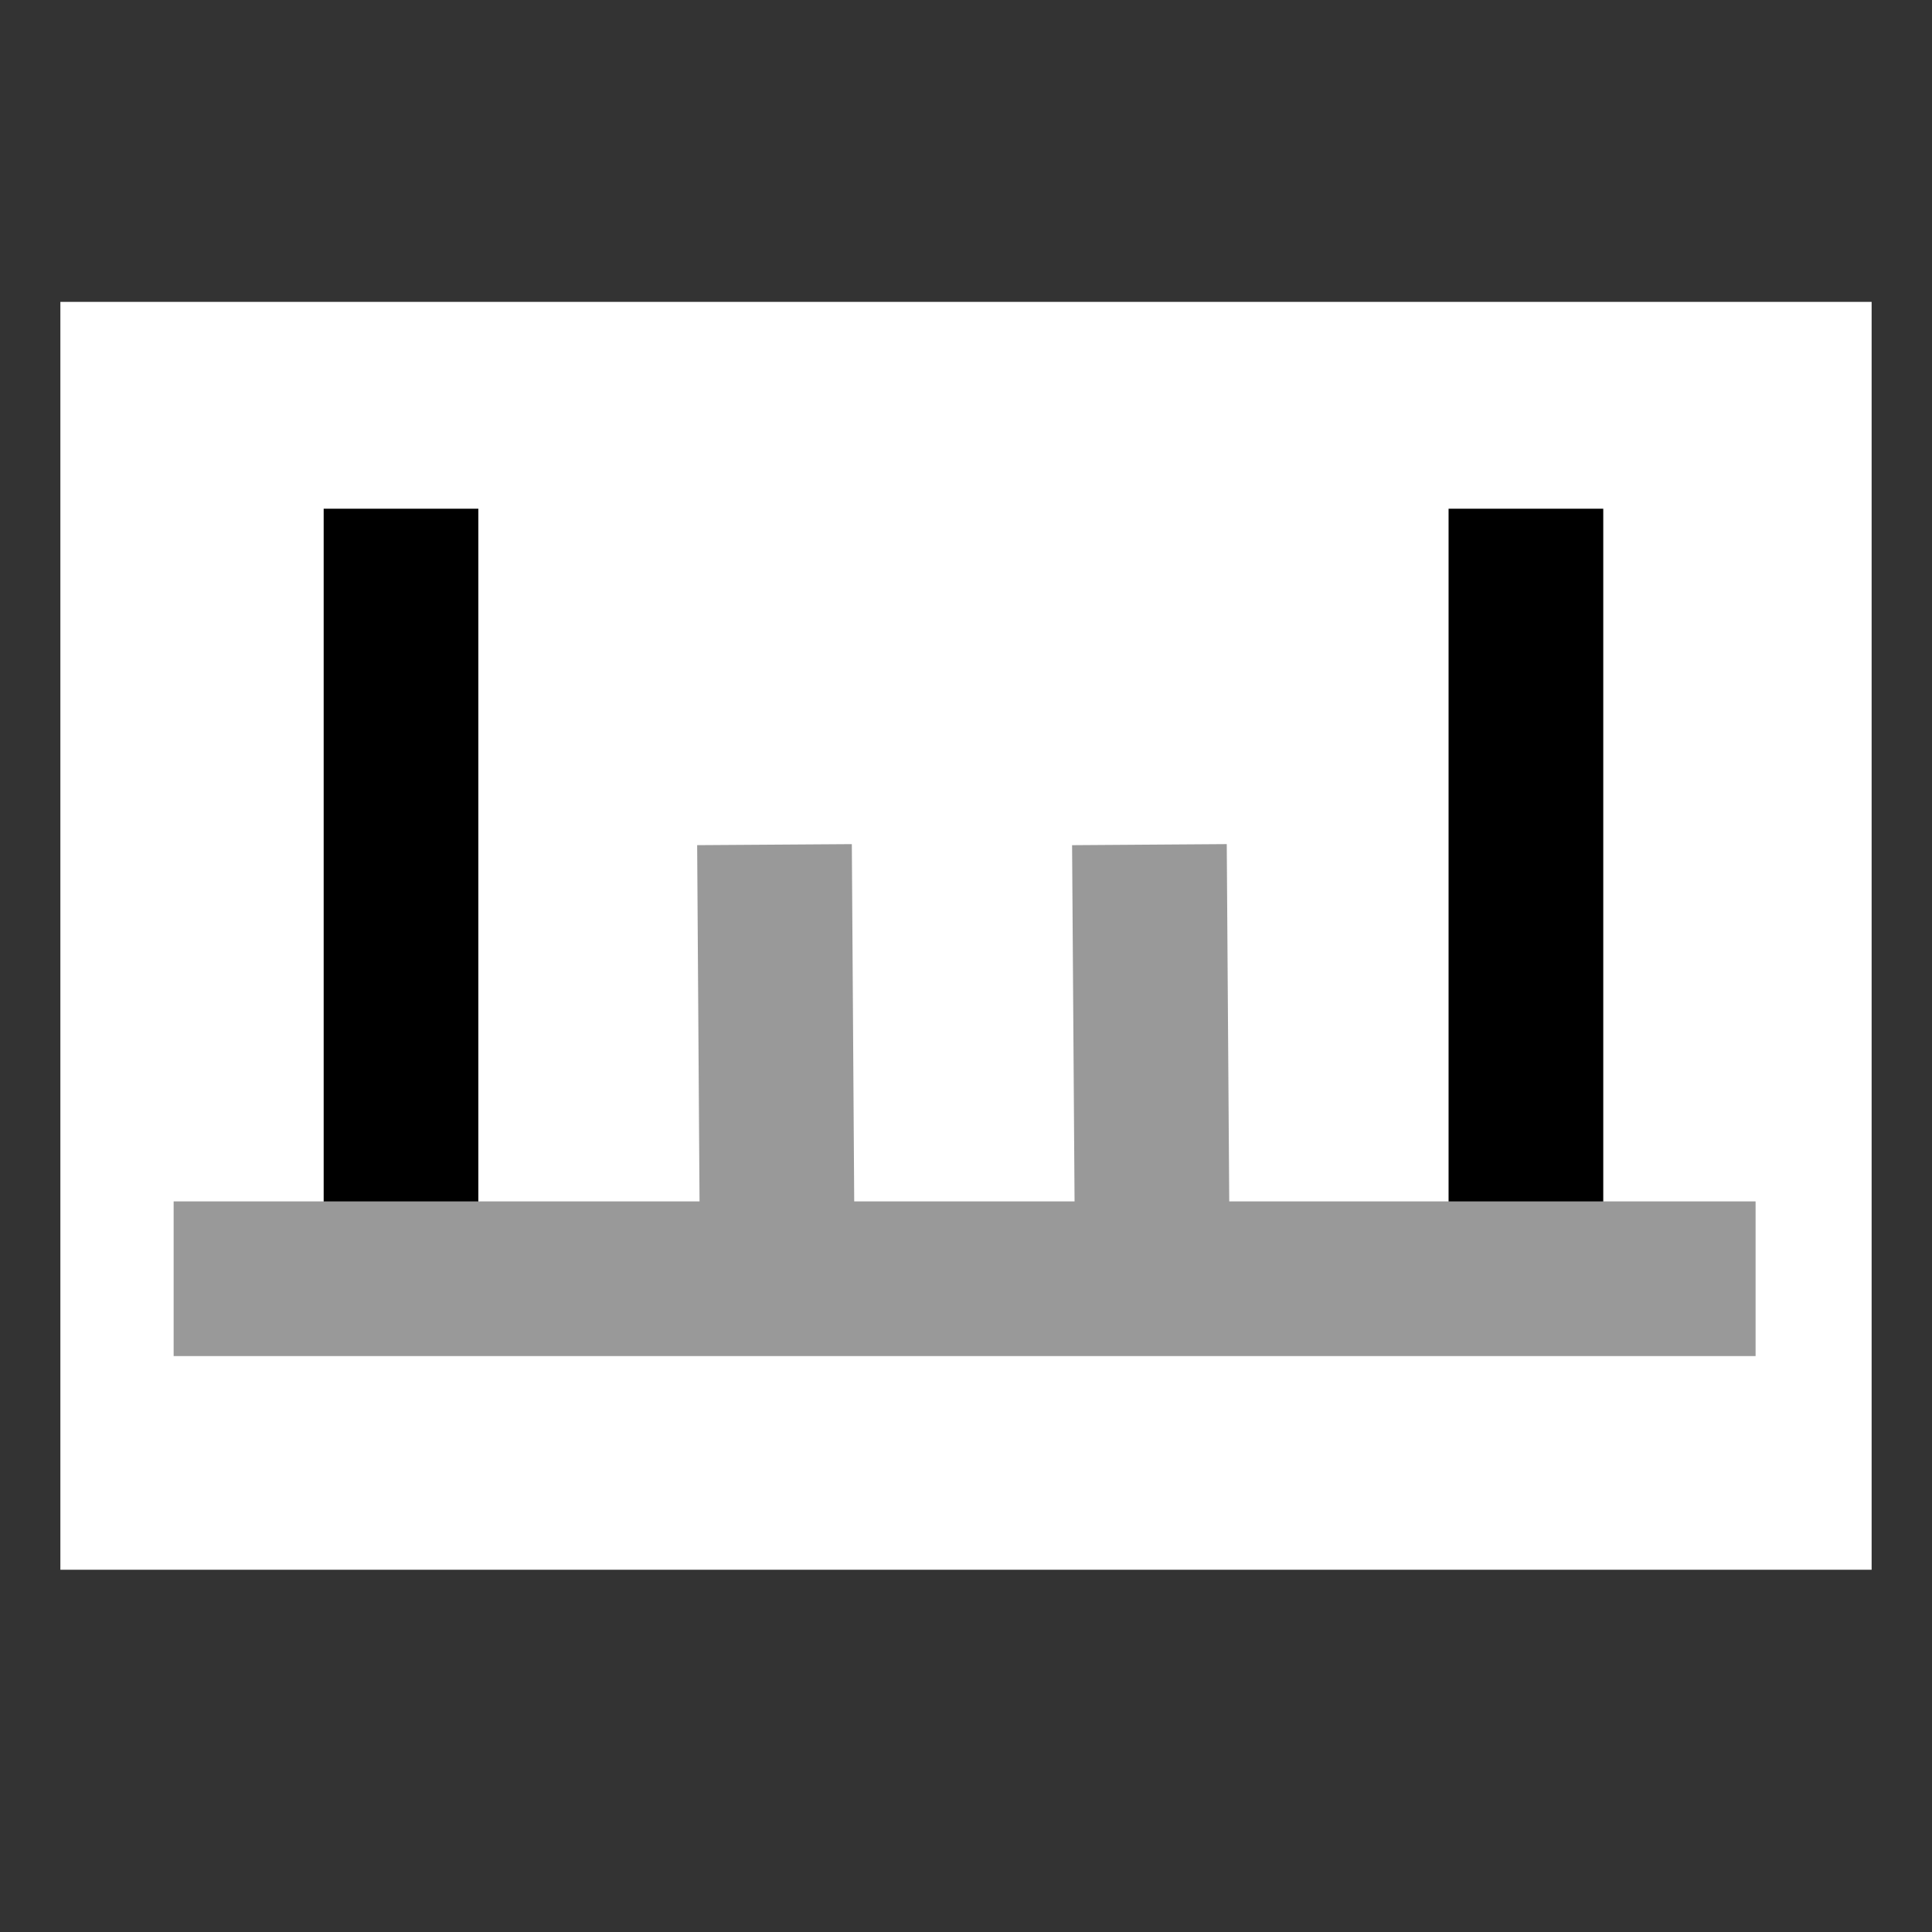<?xml version="1.0" encoding="UTF-8" standalone="no"?>
<svg
   width="16"
   height="16"
   id="svg2"
   sodipodi:version="0.32"
   inkscape:version="1.2.2 (b0a8486541, 2022-12-01)"
   version="1.0"
   sodipodi:docname="settings_axismajorticks.svg"
   inkscape:output_extension="org.inkscape.output.svg.inkscape"
   xmlns:inkscape="http://www.inkscape.org/namespaces/inkscape"
   xmlns:sodipodi="http://sodipodi.sourceforge.net/DTD/sodipodi-0.dtd"
   xmlns="http://www.w3.org/2000/svg"
   xmlns:svg="http://www.w3.org/2000/svg"
   xmlns:rdf="http://www.w3.org/1999/02/22-rdf-syntax-ns#"
   xmlns:cc="http://creativecommons.org/ns#"
   xmlns:dc="http://purl.org/dc/elements/1.1/">
  <rect width="100%" height="100%" fill="#333333" stroke="none"/>
  <defs
     id="defs4" />
  <sodipodi:namedview
     id="base"
     pagecolor="#ffffff"
     bordercolor="#666666"
     borderopacity="1.0"
     gridtolerance="10000"
     guidetolerance="10"
     objecttolerance="10"
     inkscape:pageopacity="0.0"
     inkscape:pageshadow="2"
     inkscape:zoom="29.125002"
     inkscape:cx="1.2017167"
     inkscape:cy="8.7038621"
     inkscape:document-units="px"
     inkscape:current-layer="layer1"
     showgrid="false"
     inkscape:window-width="1920"
     inkscape:window-height="1012"
     inkscape:window-x="0"
     inkscape:window-y="0"
     showguides="true"
     inkscape:guide-bbox="true"
     inkscape:window-maximized="1"
     inkscape:snap-bbox="true"
     inkscape:document-rotation="0"
     inkscape:showpageshadow="2"
     inkscape:pagecheckerboard="true"
     inkscape:deskcolor="#d1d1d1" />
  <g
     inkscape:label="Layer 1"
     inkscape:groupmode="layer"
     id="layer1">
    <rect
       style="fill:#ffffff;stroke:none;stroke-width:4.108;stroke-linecap:round;stroke-linejoin:round;stroke-dasharray:none"
       id="rect5648"
       width="15"
       height="10.5"
       x="0.5"
       y="2.5" />
    <path
       style="fill:none;stroke:#000000;stroke-width:1.281px;stroke-linecap:butt;stroke-linejoin:miter;stroke-opacity:1"
       d="M 3.321,10.599 V 4.213"
       id="path3839" />
    <path
       style="fill:none;stroke:#000000;stroke-width:1.281px;stroke-linecap:butt;stroke-linejoin:miter;stroke-opacity:1"
       d="M 12.637,10.599 V 4.213"
       id="path3839-64" />
    <path
       style="fill:none;stroke:#999999;stroke-width:1.281px;stroke-linecap:butt;stroke-linejoin:miter;stroke-opacity:1"
       d="M 6.438,10.59 6.414,6.995"
       id="path3839-6-1"
       sodipodi:nodetypes="cc" />
    <path
       style="fill:none;stroke:#999999;stroke-width:1.281px;stroke-linecap:butt;stroke-linejoin:miter;stroke-opacity:1"
       d="M 9.544,10.59 9.519,6.995"
       id="path3839-6-1-9"
       sodipodi:nodetypes="cc" />
    <path
       style="fill:none;stroke:#999999;stroke-width:1.281px;stroke-linecap:butt;stroke-linejoin:miter;stroke-opacity:1"
       d="M 1.438,10.59 H 14.539"
       id="path3837" />
  </g>
</svg>
